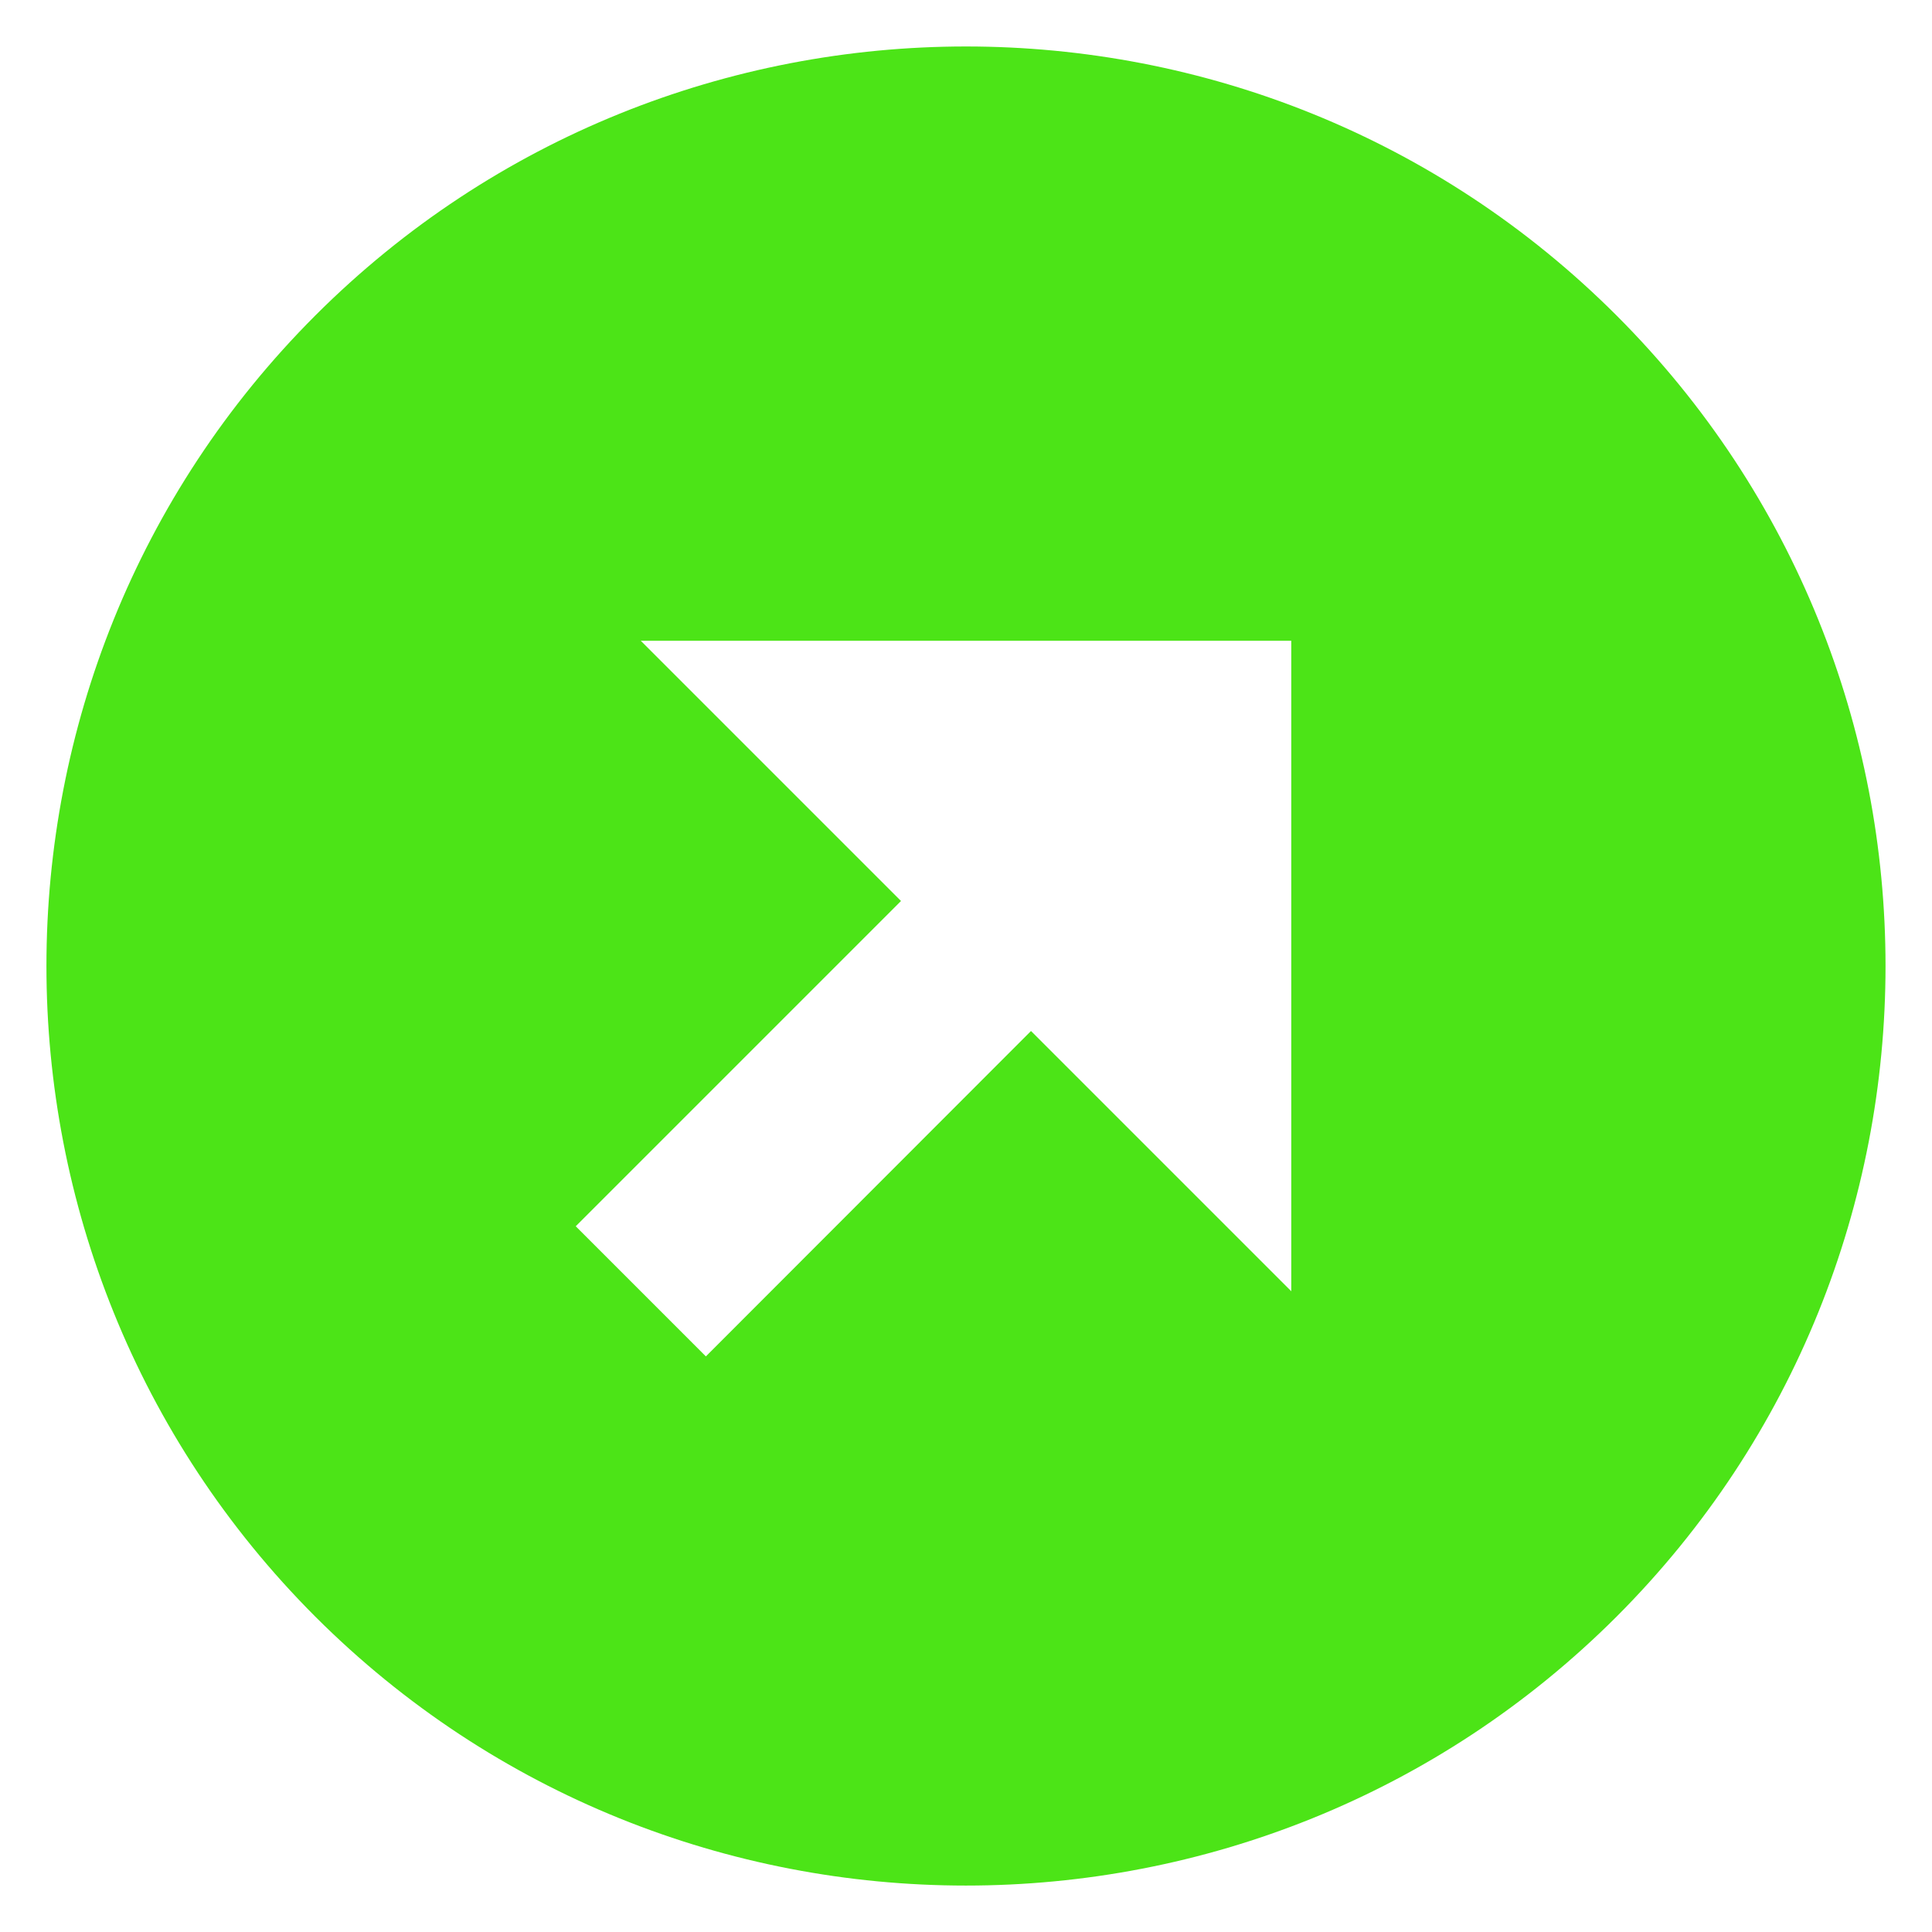 <svg width="14" height="14" viewBox="0 0 14 14" fill="none" xmlns="http://www.w3.org/2000/svg">
<path d="M11.714 2.286C9.115 -0.313 4.885 -0.313 2.285 2.286C-0.313 4.885 -0.313 9.115 2.285 11.715C4.885 14.313 9.114 14.313 11.714 11.715C14.313 9.115 14.313 4.885 11.714 2.286ZM9.357 9.357L7.471 7.471L5.115 9.829L4.172 8.886L6.529 6.529L4.643 4.643H9.357V9.357Z" fill="#4CE417"/>
</svg>
